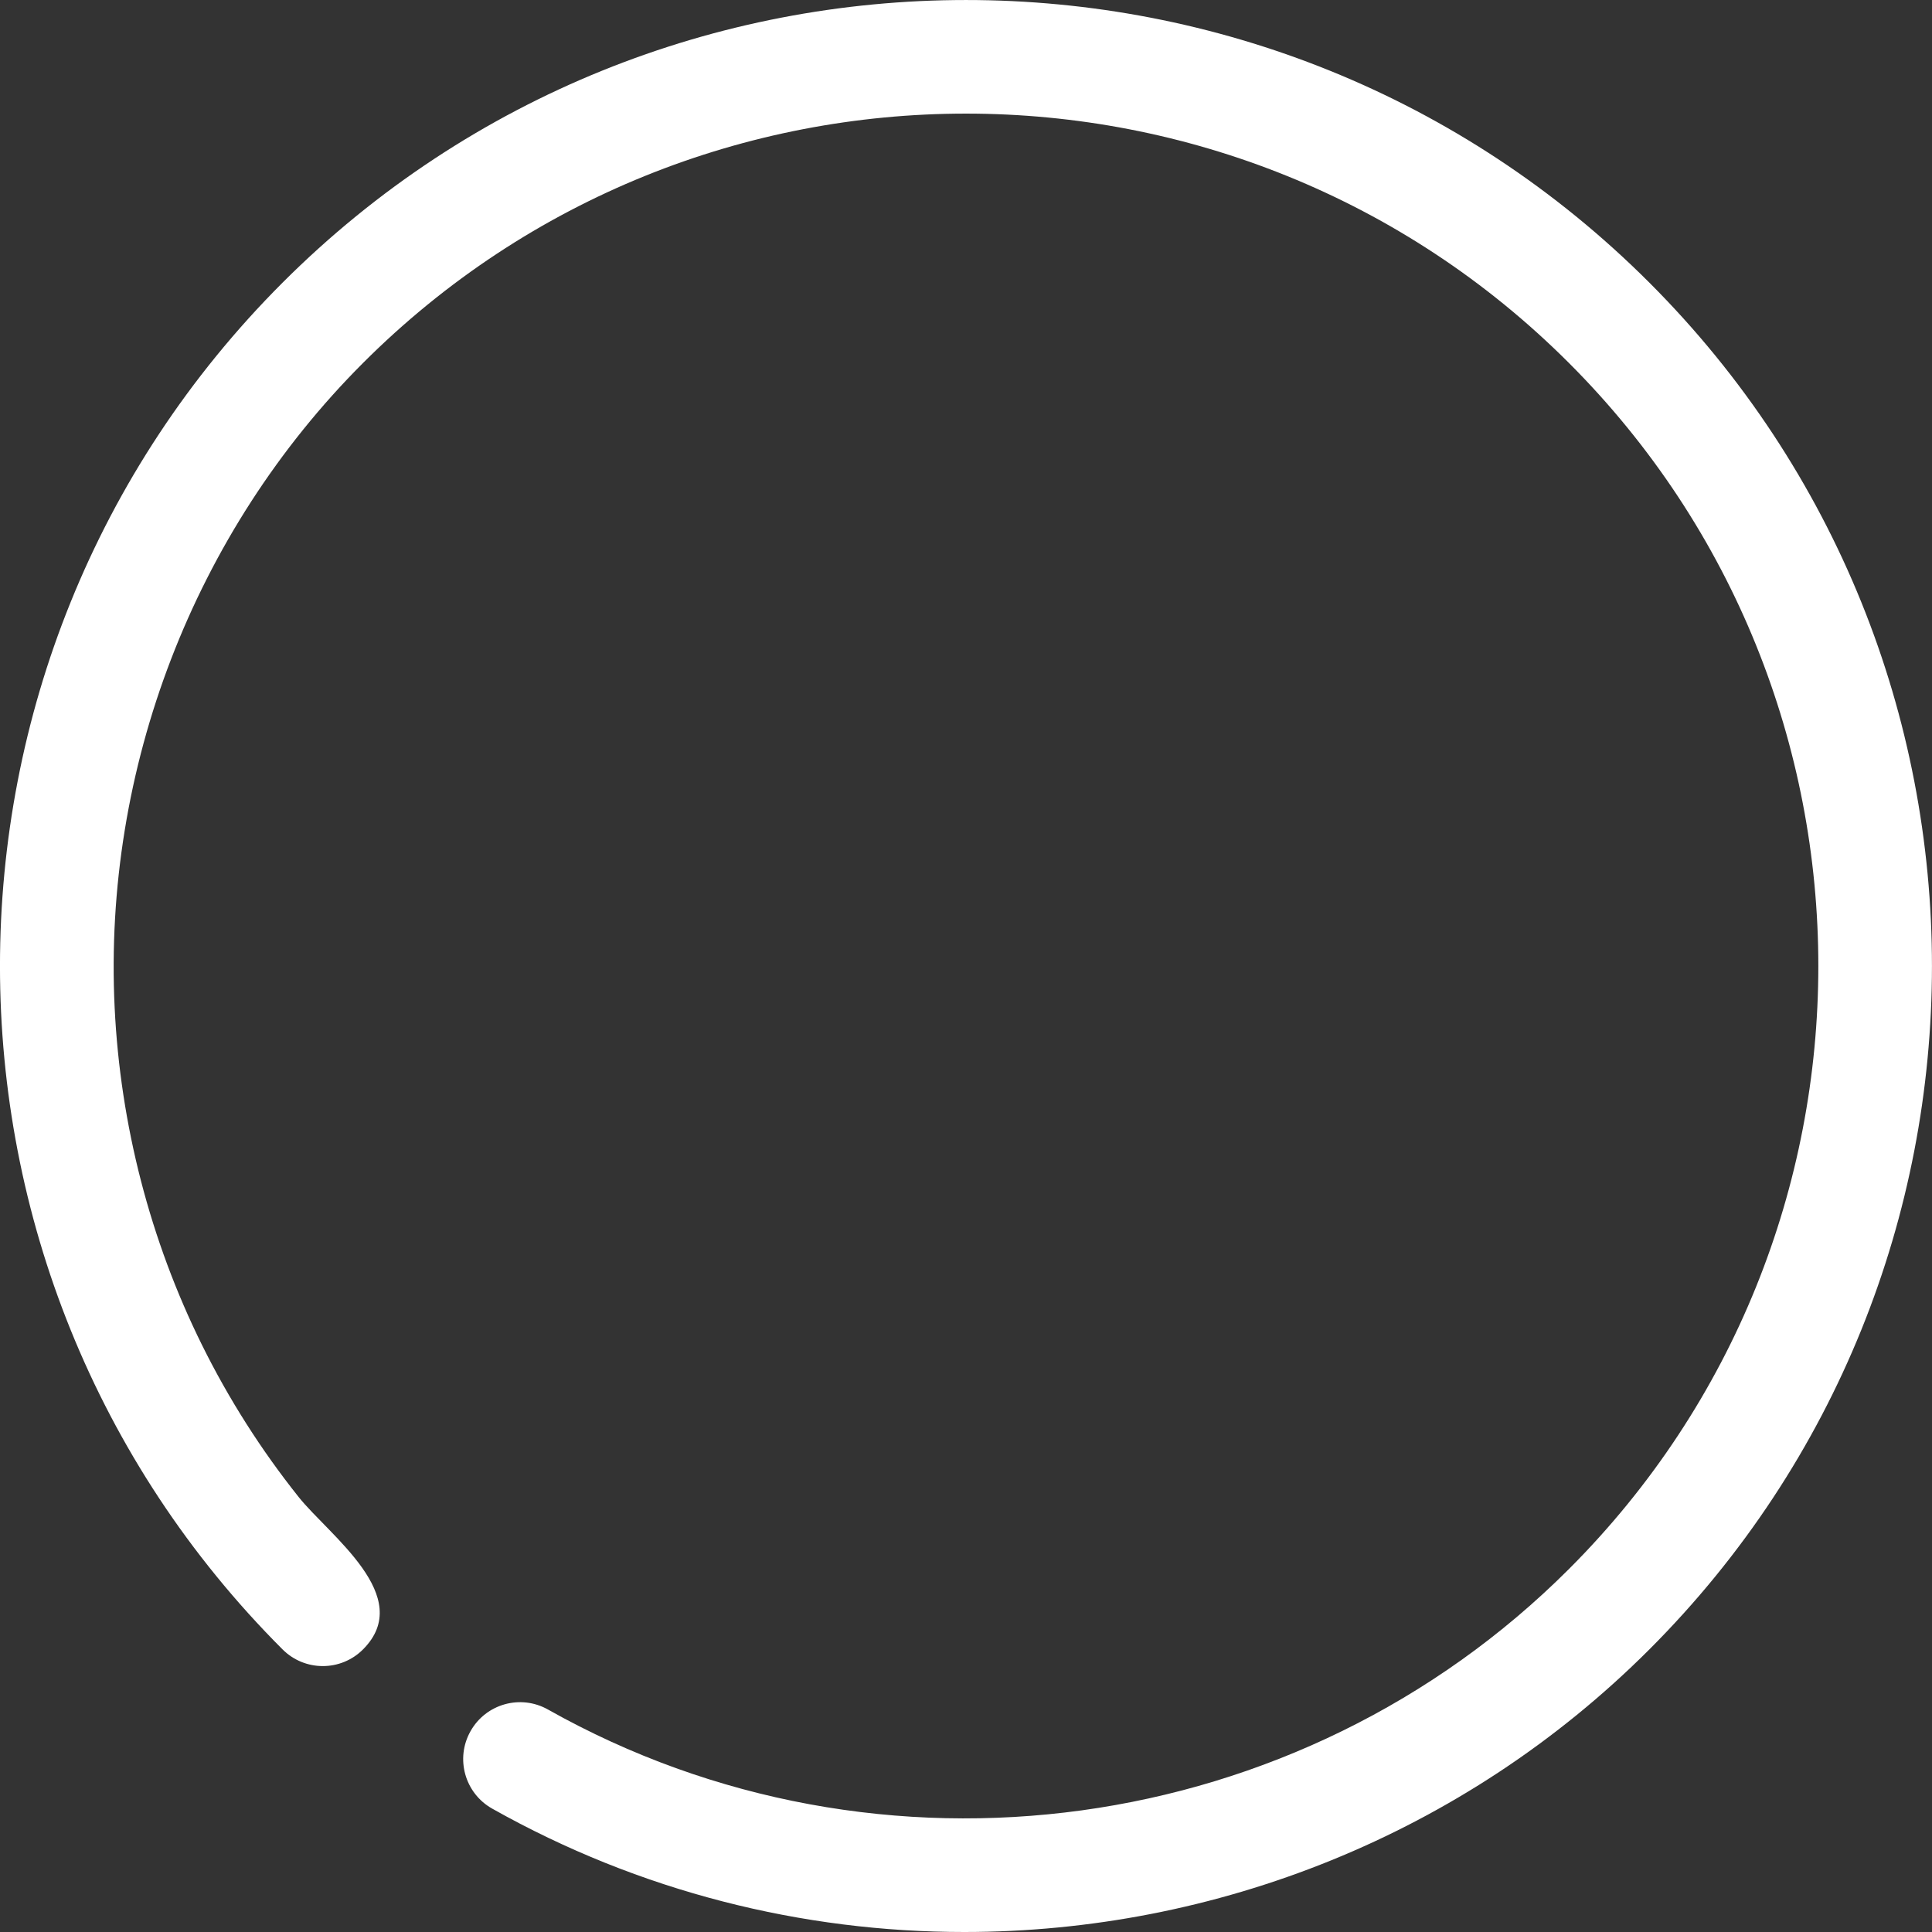 <?xml version="1.0" encoding="utf-8"?>
<!-- Generator: Adobe Illustrator 13.0.0, SVG Export Plug-In . SVG Version: 6.00 Build 14948)  -->
<!DOCTYPE svg PUBLIC "-//W3C//DTD SVG 1.1//EN" "http://www.w3.org/Graphics/SVG/1.1/DTD/svg11.dtd">
<svg version="1.1" id="Layer_1" xmlns="http://www.w3.org/2000/svg" xmlns:xlink="http://www.w3.org/1999/xlink" x="0px" y="0px"
	 width="70.001px" height="70.001px" viewBox="0 0 70.001 70.001" enable-background="new 0 0 70.001 70.001" xml:space="preserve">
<rect x="0" y="0" width="70.001" height="70.001" fill="#333333" stroke="none"/>
<g>
	<defs>
		<path id="SVGID_1_" d="M34.938,70.001c-5.864,0.001-11.763-1.462-17.106-4.471c-0.991-0.558-1.343-1.814-0.784-2.805
			c0.557-0.992,1.813-1.344,2.806-0.785c12.018,6.766,27.23,4.674,36.994-5.092c12.046-12.047,12.046-31.648,0-43.695
			c-12.047-12.049-31.649-12.049-43.696,0C7.024,19.281,3.734,27.858,4.154,36.51c0.205,4.236,1.283,8.423,3.166,12.225
			c0.966,1.952,2.142,3.8,3.499,5.503c1.107,1.391,4.252,3.606,2.333,5.525c-0.803,0.804-2.108,0.804-2.913,0
			c-13.653-13.654-13.653-35.869,0-49.523c13.653-13.652,35.867-13.653,49.521,0c13.653,13.654,13.653,35.869,0,49.523
			C53.035,66.487,44.027,70.001,34.938,70.001"/>
	</defs>
	<use xlink:href="#SVGID_1_"  overflow="visible" fill="#FFFFFF"/>
	<clipPath id="SVGID_2_">
		<use xlink:href="#SVGID_1_"  overflow="visible"/>
	</clipPath>
	<path clip-path="url(#SVGID_2_)" fill="#FFFFFF" d="M29.936,51.822c-0.296,0-0.594-0.063-0.873-0.193
		c-0.724-0.339-1.187-1.066-1.187-1.866V20.238c0-0.8,0.462-1.527,1.187-1.866c0.723-0.339,1.579-0.228,2.192,0.283l17.714,14.764
		c0.975,0.811,0.975,2.354,0,3.164L31.254,51.346C30.877,51.66,30.409,51.822,29.936,51.822 M31.996,24.636v20.729l12.438-10.364
		L31.996,24.636"/>
</g>
</svg>
